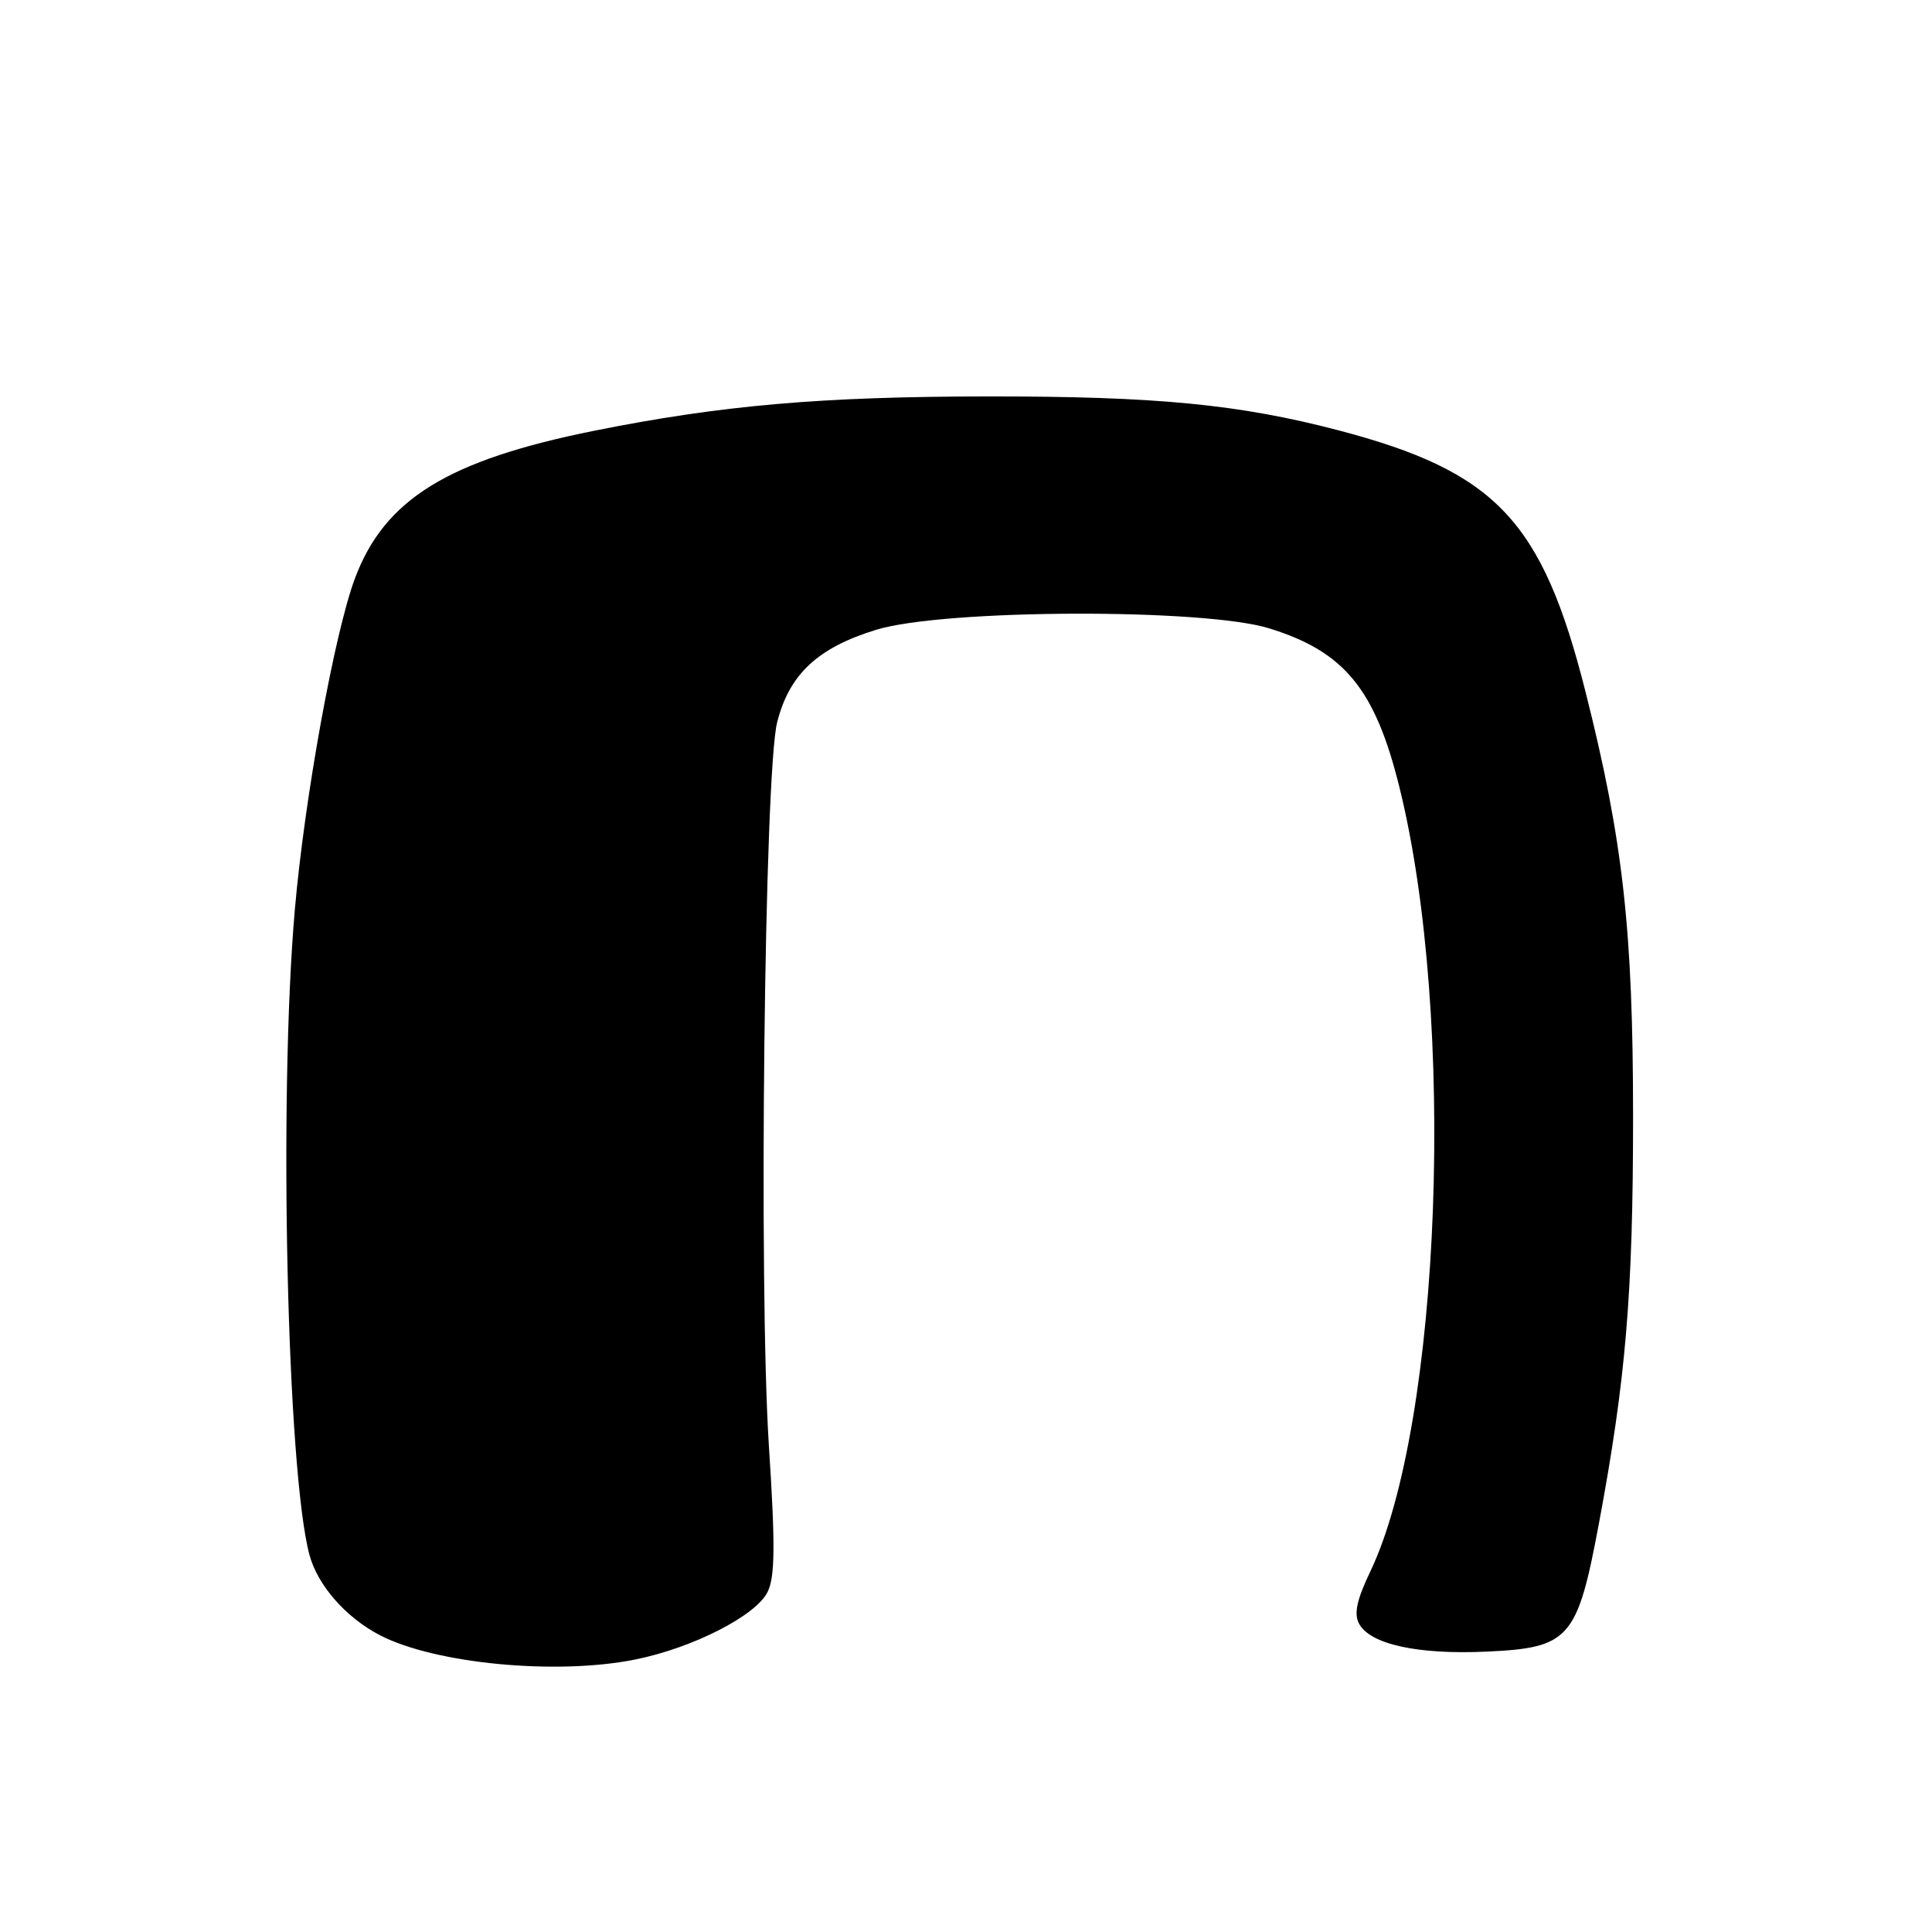 <?xml version="1.0" encoding="UTF-8" standalone="no"?>
<!DOCTYPE svg PUBLIC "-//W3C//DTD SVG 1.1//EN" "http://www.w3.org/Graphics/SVG/1.1/DTD/svg11.dtd" >
<svg xmlns="http://www.w3.org/2000/svg" xmlns:xlink="http://www.w3.org/1999/xlink" version="1.1" viewBox="0 0 256 256">
 <g >
 <path fill="currentColor"
d=" M 84.14 219.90 C 91.83 218.36 100.24 214.05 101.73 210.90 C 102.70 208.87 102.73 204.61 101.88 191.55 C 100.52 170.41 101.29 102.48 102.97 95.74 C 104.57 89.35 108.35 85.82 116.13 83.44 C 125.11 80.70 159.53 80.58 168.18 83.26 C 178.13 86.34 182.21 91.30 185.42 104.27 C 192.99 134.76 190.99 188.55 181.56 208.26 C 179.78 211.98 179.38 213.84 180.08 215.14 C 181.54 217.88 187.84 219.26 196.94 218.85 C 207.99 218.35 209.00 217.20 211.87 201.84 C 215.44 182.73 216.39 171.42 216.39 148.00 C 216.39 123.23 215.06 111.35 210.08 91.63 C 204.35 68.96 198.22 62.49 177.28 57.00 C 164.15 53.57 153.22 52.51 131.00 52.53 C 108.79 52.54 95.58 53.70 78.72 57.08 C 59.33 60.98 50.96 66.15 47.03 76.64 C 44.32 83.89 40.37 105.64 39.07 120.50 C 36.90 145.30 38.03 194.96 41.01 206.05 C 42.10 210.08 45.85 214.35 50.35 216.68 C 57.66 220.46 73.73 221.99 84.14 219.90 Z "/>
</g>
</svg>